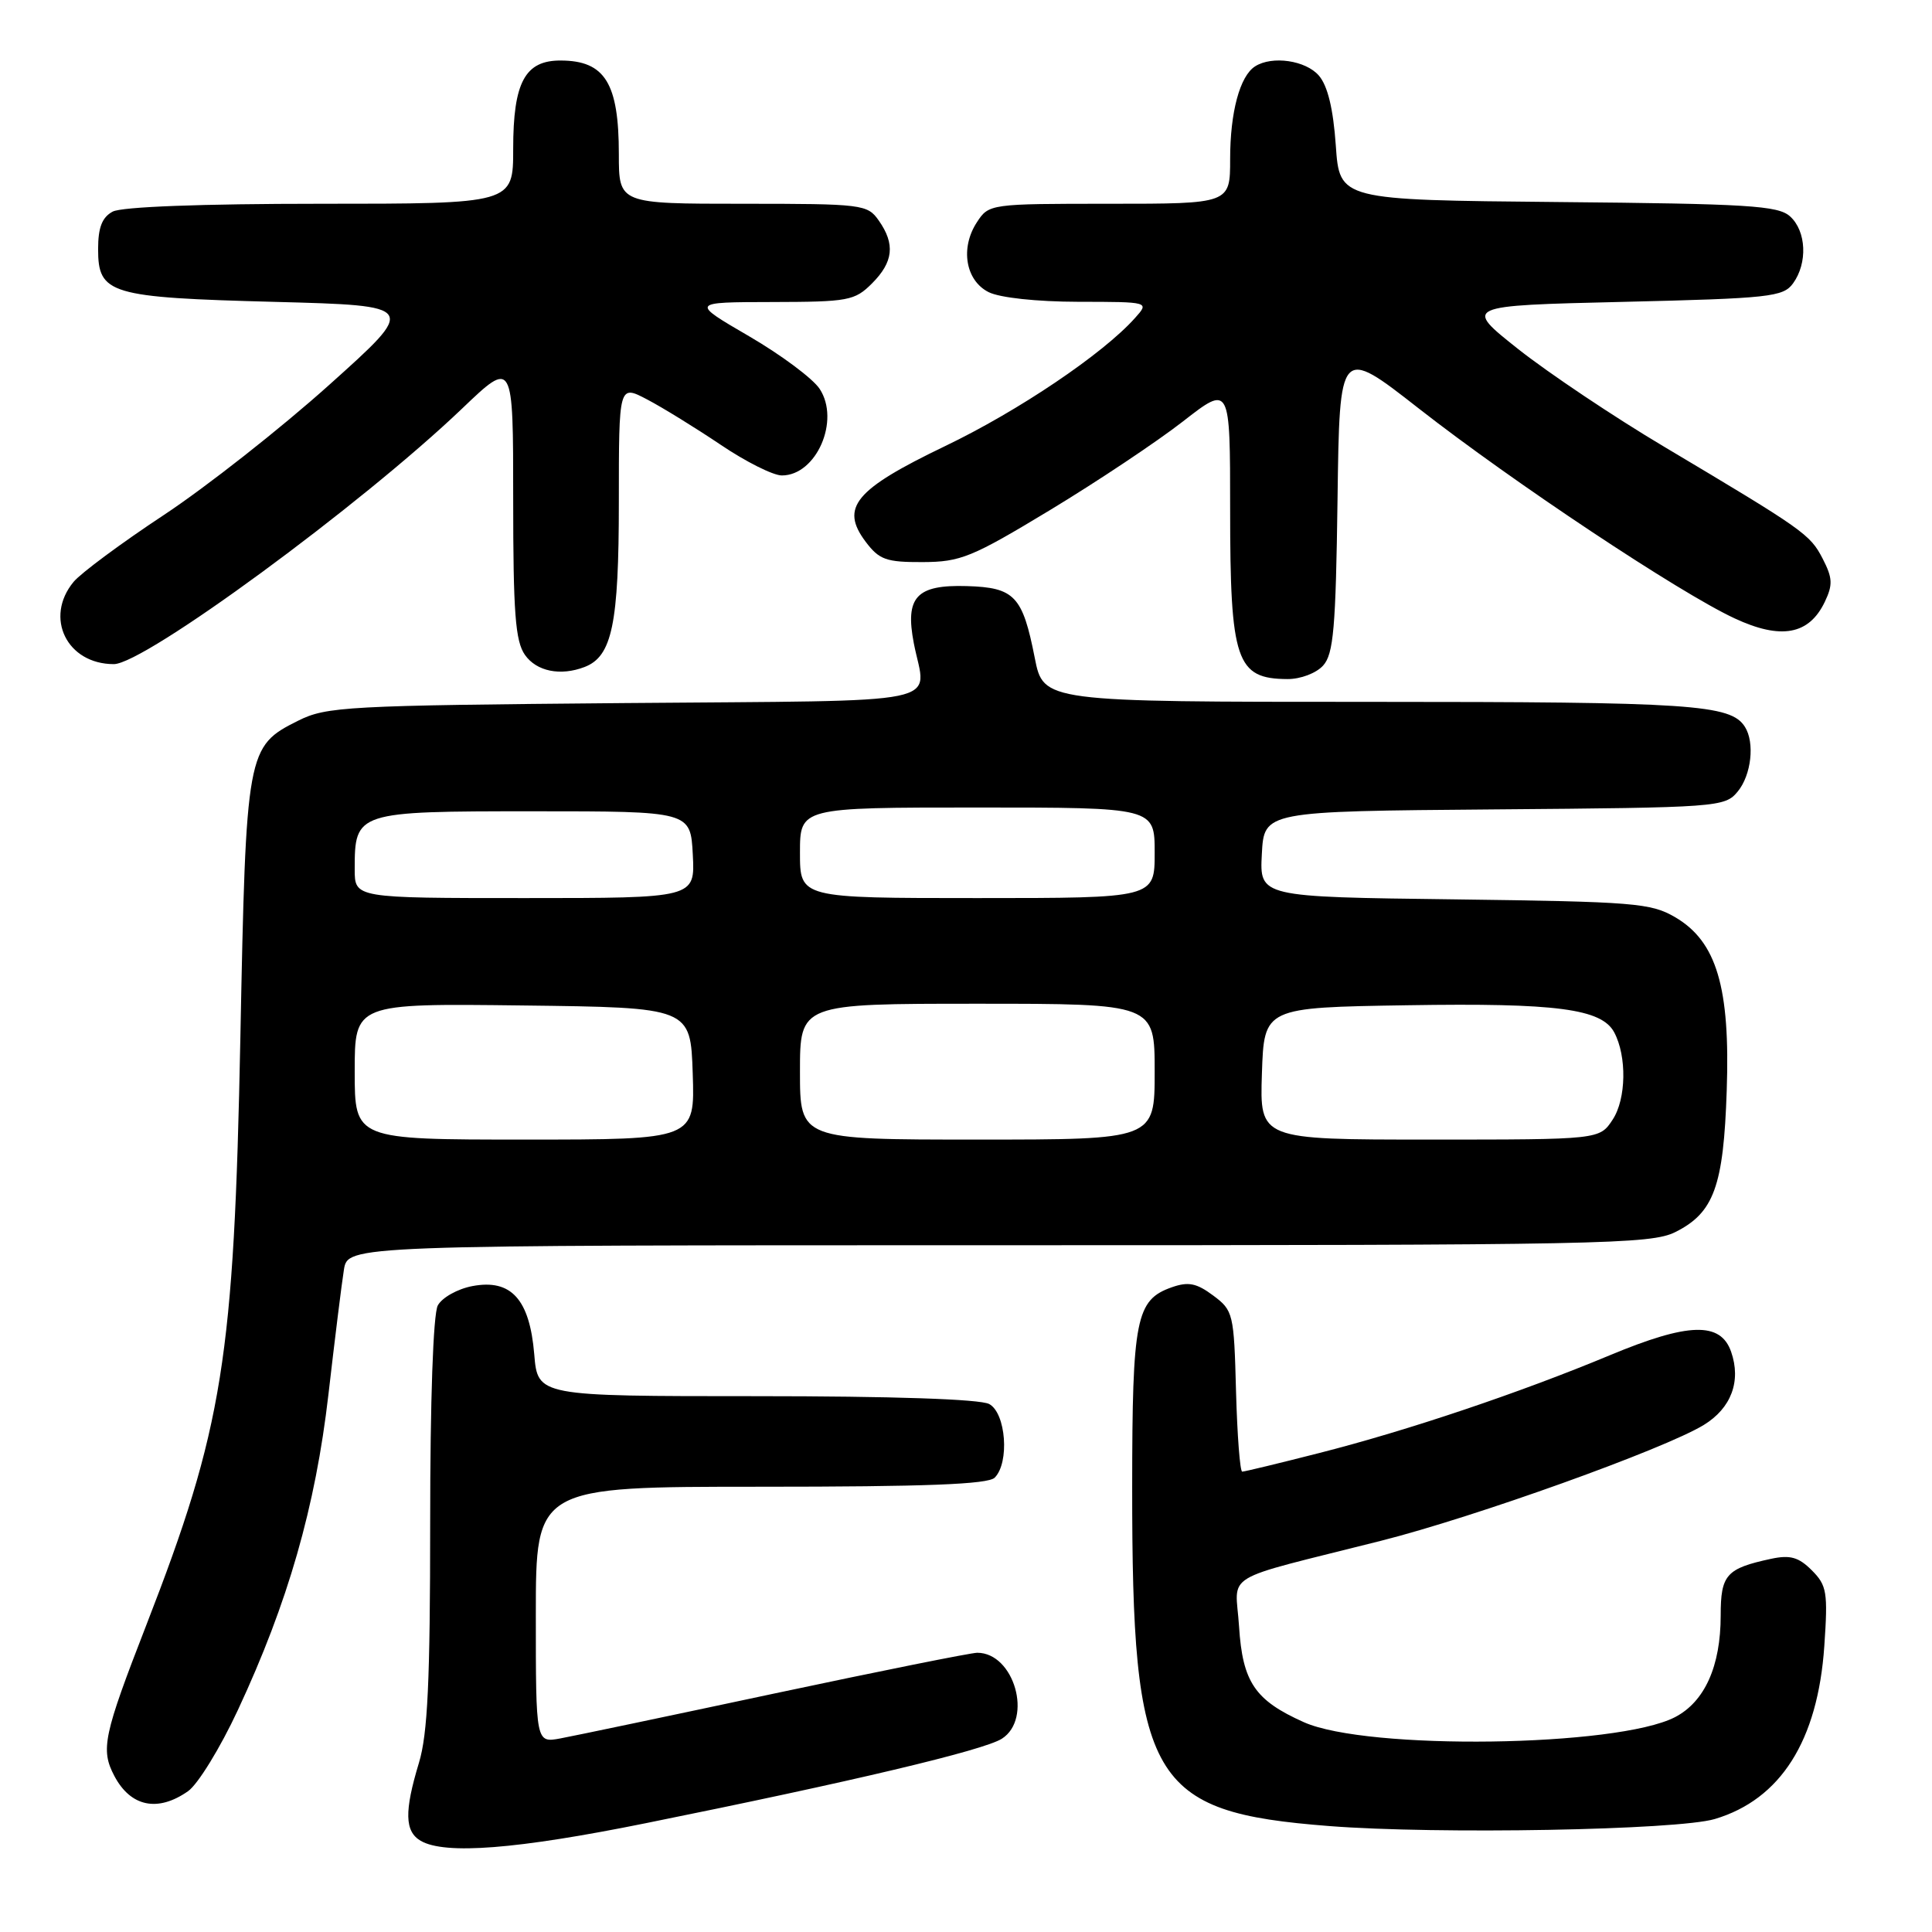 <?xml version="1.0" encoding="UTF-8" standalone="no"?>
<!DOCTYPE svg PUBLIC "-//W3C//DTD SVG 1.1//EN" "http://www.w3.org/Graphics/SVG/1.1/DTD/svg11.dtd" >
<svg xmlns="http://www.w3.org/2000/svg" xmlns:xlink="http://www.w3.org/1999/xlink" version="1.1" viewBox="0 0 256 256">
 <g >
 <path fill="currentColor"
d=" M 85.58 241.58 C 112.83 236.08 130.34 231.93 132.75 230.39 C 136.89 227.75 134.39 219.00 129.49 219.00 C 128.66 219.00 116.62 221.42 102.74 224.37 C 88.86 227.33 76.04 230.02 74.25 230.35 C 71.00 230.95 71.00 230.95 71.00 213.97 C 71.00 197.00 71.00 197.00 100.80 197.00 C 122.64 197.00 130.92 196.68 131.80 195.80 C 133.79 193.81 133.30 187.23 131.07 186.04 C 129.86 185.39 118.23 185.00 100.19 185.00 C 71.25 185.00 71.25 185.00 70.79 179.44 C 70.18 172.16 67.73 169.45 62.61 170.41 C 60.63 170.78 58.57 171.94 58.01 172.98 C 57.40 174.12 57.00 185.53 57.00 201.78 C 57.00 222.74 56.67 229.77 55.51 233.59 C 53.56 240.03 53.62 242.68 55.75 243.92 C 58.95 245.78 68.48 245.04 85.58 241.58 Z  M 227.22 241.03 C 235.94 238.43 240.87 230.66 241.73 218.12 C 242.22 210.97 242.07 210.07 240.07 208.07 C 238.33 206.33 237.21 206.01 234.68 206.55 C 228.73 207.83 228.00 208.66 228.00 214.07 C 228.00 220.78 225.88 225.49 221.95 227.53 C 214.27 231.50 181.15 231.95 172.77 228.20 C 166.28 225.30 164.65 222.90 164.18 215.51 C 163.72 208.20 161.36 209.63 183.00 204.16 C 195.43 201.02 220.48 192.03 225.75 188.82 C 229.40 186.59 230.74 183.01 229.38 179.11 C 227.98 175.11 223.72 175.24 213.33 179.57 C 201.41 184.54 186.53 189.55 174.82 192.53 C 169.49 193.89 164.90 195.00 164.60 195.00 C 164.31 195.00 163.94 190.21 163.78 184.36 C 163.51 174.05 163.41 173.64 160.75 171.66 C 158.55 170.02 157.46 169.80 155.27 170.57 C 150.52 172.24 150.03 174.72 150.02 197.00 C 150.00 236.09 152.34 240.11 176.11 241.96 C 190.44 243.08 222.29 242.50 227.22 241.03 Z  M 24.92 237.34 C 26.22 236.43 29.19 231.60 31.52 226.59 C 38.16 212.36 41.80 199.67 43.52 184.76 C 44.36 177.47 45.28 170.04 45.57 168.25 C 46.09 165.00 46.09 165.00 132.30 165.00 C 212.36 165.00 218.75 164.87 222.00 163.25 C 227.10 160.70 228.38 157.19 228.80 144.50 C 229.27 130.84 227.46 124.76 221.99 121.55 C 218.76 119.65 216.57 119.48 192.70 119.17 C 166.90 118.85 166.90 118.85 167.20 113.17 C 167.50 107.50 167.50 107.50 198.00 107.25 C 227.68 107.01 228.55 106.95 230.25 104.89 C 232.06 102.71 232.54 98.40 231.21 96.31 C 229.33 93.34 224.18 93.00 181.57 93.00 C 138.26 93.00 138.26 93.00 137.11 87.17 C 135.50 78.97 134.44 77.85 128.12 77.66 C 121.42 77.46 119.90 79.10 121.09 85.26 C 122.71 93.60 126.66 92.78 82.75 93.16 C 45.88 93.48 43.26 93.62 39.50 95.50 C 32.70 98.90 32.60 99.42 31.85 137.50 C 31.01 180.08 29.56 189.16 19.38 215.35 C 13.70 229.96 13.31 231.82 15.15 235.32 C 17.31 239.41 20.90 240.16 24.92 237.34 Z  M 175.32 88.19 C 176.70 86.67 177.00 83.22 177.23 66.16 C 177.50 45.92 177.50 45.92 188.00 54.13 C 200.48 63.89 222.50 78.52 229.83 81.93 C 235.98 84.80 239.70 84.12 241.79 79.76 C 242.88 77.48 242.83 76.58 241.51 74.02 C 239.84 70.79 239.05 70.24 220.50 59.19 C 213.90 55.27 205.22 49.45 201.20 46.28 C 193.91 40.50 193.91 40.50 215.04 40.00 C 234.48 39.54 236.28 39.34 237.58 37.56 C 239.54 34.87 239.36 30.63 237.19 28.67 C 235.61 27.24 231.61 27.00 206.44 26.77 C 177.50 26.50 177.50 26.50 177.00 19.27 C 176.66 14.42 175.93 11.38 174.76 10.02 C 173.02 8.00 168.57 7.35 166.31 8.79 C 164.29 10.07 163.00 14.86 163.00 21.07 C 163.00 27.00 163.00 27.00 147.02 27.00 C 131.20 27.00 131.03 27.02 129.45 29.44 C 127.21 32.85 127.93 37.17 131.00 38.71 C 132.47 39.45 137.37 39.98 142.90 39.99 C 152.31 40.00 152.31 40.00 150.40 42.13 C 146.17 46.88 134.93 54.46 125.21 59.12 C 113.27 64.86 111.29 67.24 114.70 71.78 C 116.50 74.17 117.42 74.50 122.26 74.48 C 127.28 74.46 128.76 73.86 139.13 67.59 C 145.38 63.81 153.31 58.52 156.75 55.84 C 163.00 50.97 163.00 50.97 163.00 67.55 C 163.00 87.58 163.80 89.95 170.60 89.98 C 172.33 89.99 174.41 89.20 175.32 88.19 Z  M 77.46 88.38 C 81.11 86.98 82.00 82.69 82.00 66.53 C 82.00 50.96 82.00 50.96 85.75 52.93 C 87.81 54.01 92.20 56.72 95.50 58.94 C 98.80 61.17 102.44 63.00 103.60 63.00 C 108.17 63.00 111.36 55.72 108.61 51.53 C 107.72 50.17 103.51 47.03 99.25 44.55 C 91.50 40.04 91.50 40.04 102.30 40.02 C 112.41 40.00 113.25 39.85 115.55 37.55 C 118.38 34.71 118.64 32.35 116.44 29.22 C 114.94 27.08 114.30 27.00 98.44 27.00 C 82.00 27.00 82.00 27.00 82.00 20.43 C 82.00 11.02 80.16 8.04 74.31 8.02 C 69.57 7.99 68.00 10.90 68.00 19.72 C 68.00 27.00 68.00 27.00 42.43 27.00 C 26.72 27.00 16.12 27.40 14.93 28.04 C 13.53 28.79 13.00 30.14 13.00 33.00 C 13.00 38.97 14.50 39.42 36.41 40.00 C 55.33 40.50 55.33 40.50 43.62 51.00 C 37.18 56.78 27.32 64.53 21.71 68.24 C 16.09 71.95 10.71 75.94 9.75 77.10 C 5.84 81.83 8.86 88.00 15.08 88.00 C 19.13 88.00 47.87 66.91 61.25 54.12 C 68.00 47.67 68.00 47.67 68.00 66.11 C 68.00 81.19 68.28 84.96 69.56 86.78 C 71.09 88.96 74.26 89.61 77.46 88.38 Z  M 47.00 141.98 C 47.00 132.96 47.00 132.96 69.25 133.23 C 91.50 133.50 91.50 133.50 91.79 142.25 C 92.08 151.00 92.08 151.00 69.54 151.00 C 47.00 151.00 47.00 151.00 47.00 141.98 Z  M 106.00 142.00 C 106.00 133.00 106.00 133.00 129.50 133.00 C 153.00 133.00 153.00 133.00 153.00 142.00 C 153.00 151.00 153.00 151.00 129.50 151.00 C 106.00 151.00 106.00 151.00 106.00 142.00 Z  M 167.21 142.25 C 167.50 133.50 167.50 133.50 186.50 133.20 C 206.26 132.88 212.22 133.67 213.89 136.79 C 215.58 139.96 215.49 145.61 213.69 148.35 C 211.95 151.00 211.95 151.00 189.44 151.00 C 166.92 151.00 166.92 151.00 167.21 142.25 Z  M 47.00 115.19 C 47.00 107.56 47.18 107.50 70.67 107.50 C 91.50 107.50 91.50 107.50 91.80 113.25 C 92.10 119.00 92.10 119.00 69.55 119.00 C 47.00 119.00 47.00 119.00 47.00 115.19 Z  M 106.00 113.00 C 106.00 107.00 106.00 107.00 129.50 107.00 C 153.00 107.00 153.00 107.00 153.00 113.00 C 153.00 119.00 153.00 119.00 129.50 119.00 C 106.00 119.00 106.00 119.00 106.00 113.00 Z "/>
</g>
</svg>